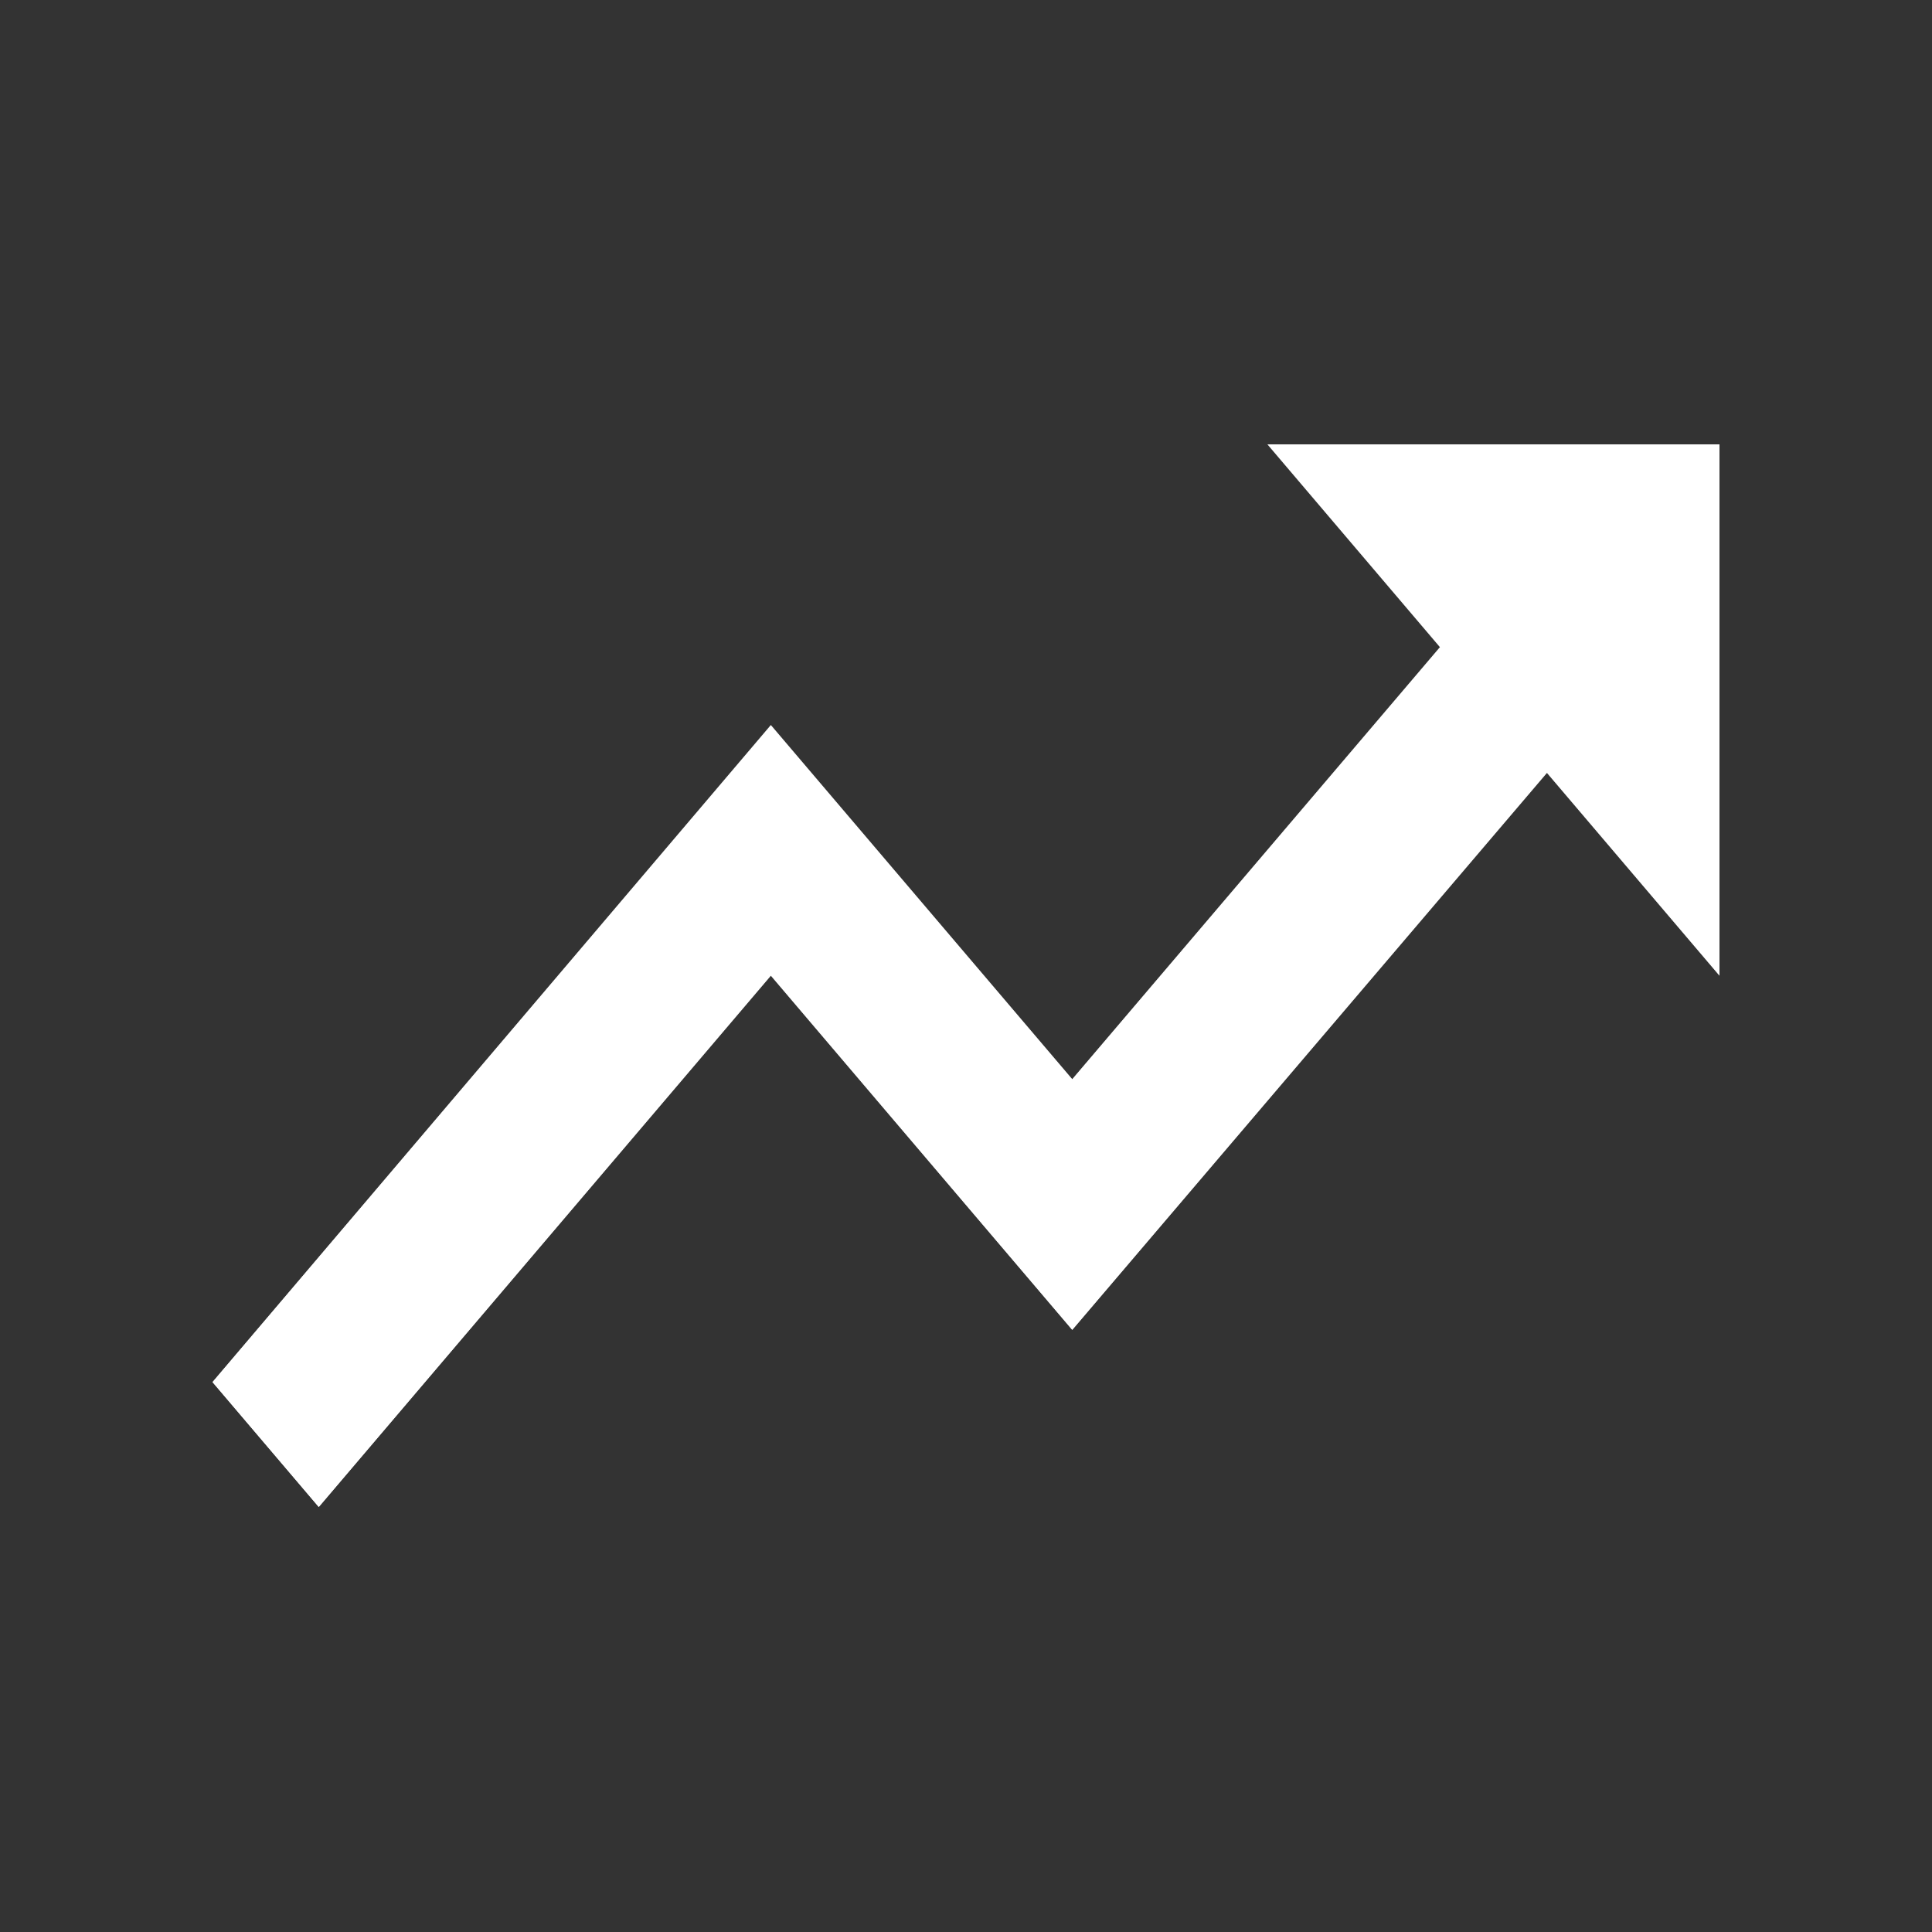 <svg width="100" height="100" viewBox="0 0 100 100" fill="none" xmlns="http://www.w3.org/2000/svg">
<rect x="0" y="0" width="100" height="100" fill="#333333" stroke="none"/>
<path d="M65.6 23L74.531 33.496L55.499 55.862L39.899 37.529L11 71.537L16.499 78L39.899 50.5L55.499 68.833L80.069 40.004L89 50.5V23H65.6Z" fill="white"/>
<path d="M65.6 23L74.531 33.496L55.499 55.862L39.899 37.529L11 71.537L16.499 78L39.899 50.5L55.499 68.833L80.069 40.004L89 50.5V23H65.6Z" fill="url(#paint0_linear_4472:3747)"/>
<defs>
<linearGradient id="paint0_linear_4472:3747" x1="50" y1="78" x2="50" y2="23" gradientUnits="userSpaceOnUse">
<stop stop-color="white"/>
<stop offset="1" stop-color="white" stop-opacity="0"/>
</linearGradient>
</defs>
</svg>
